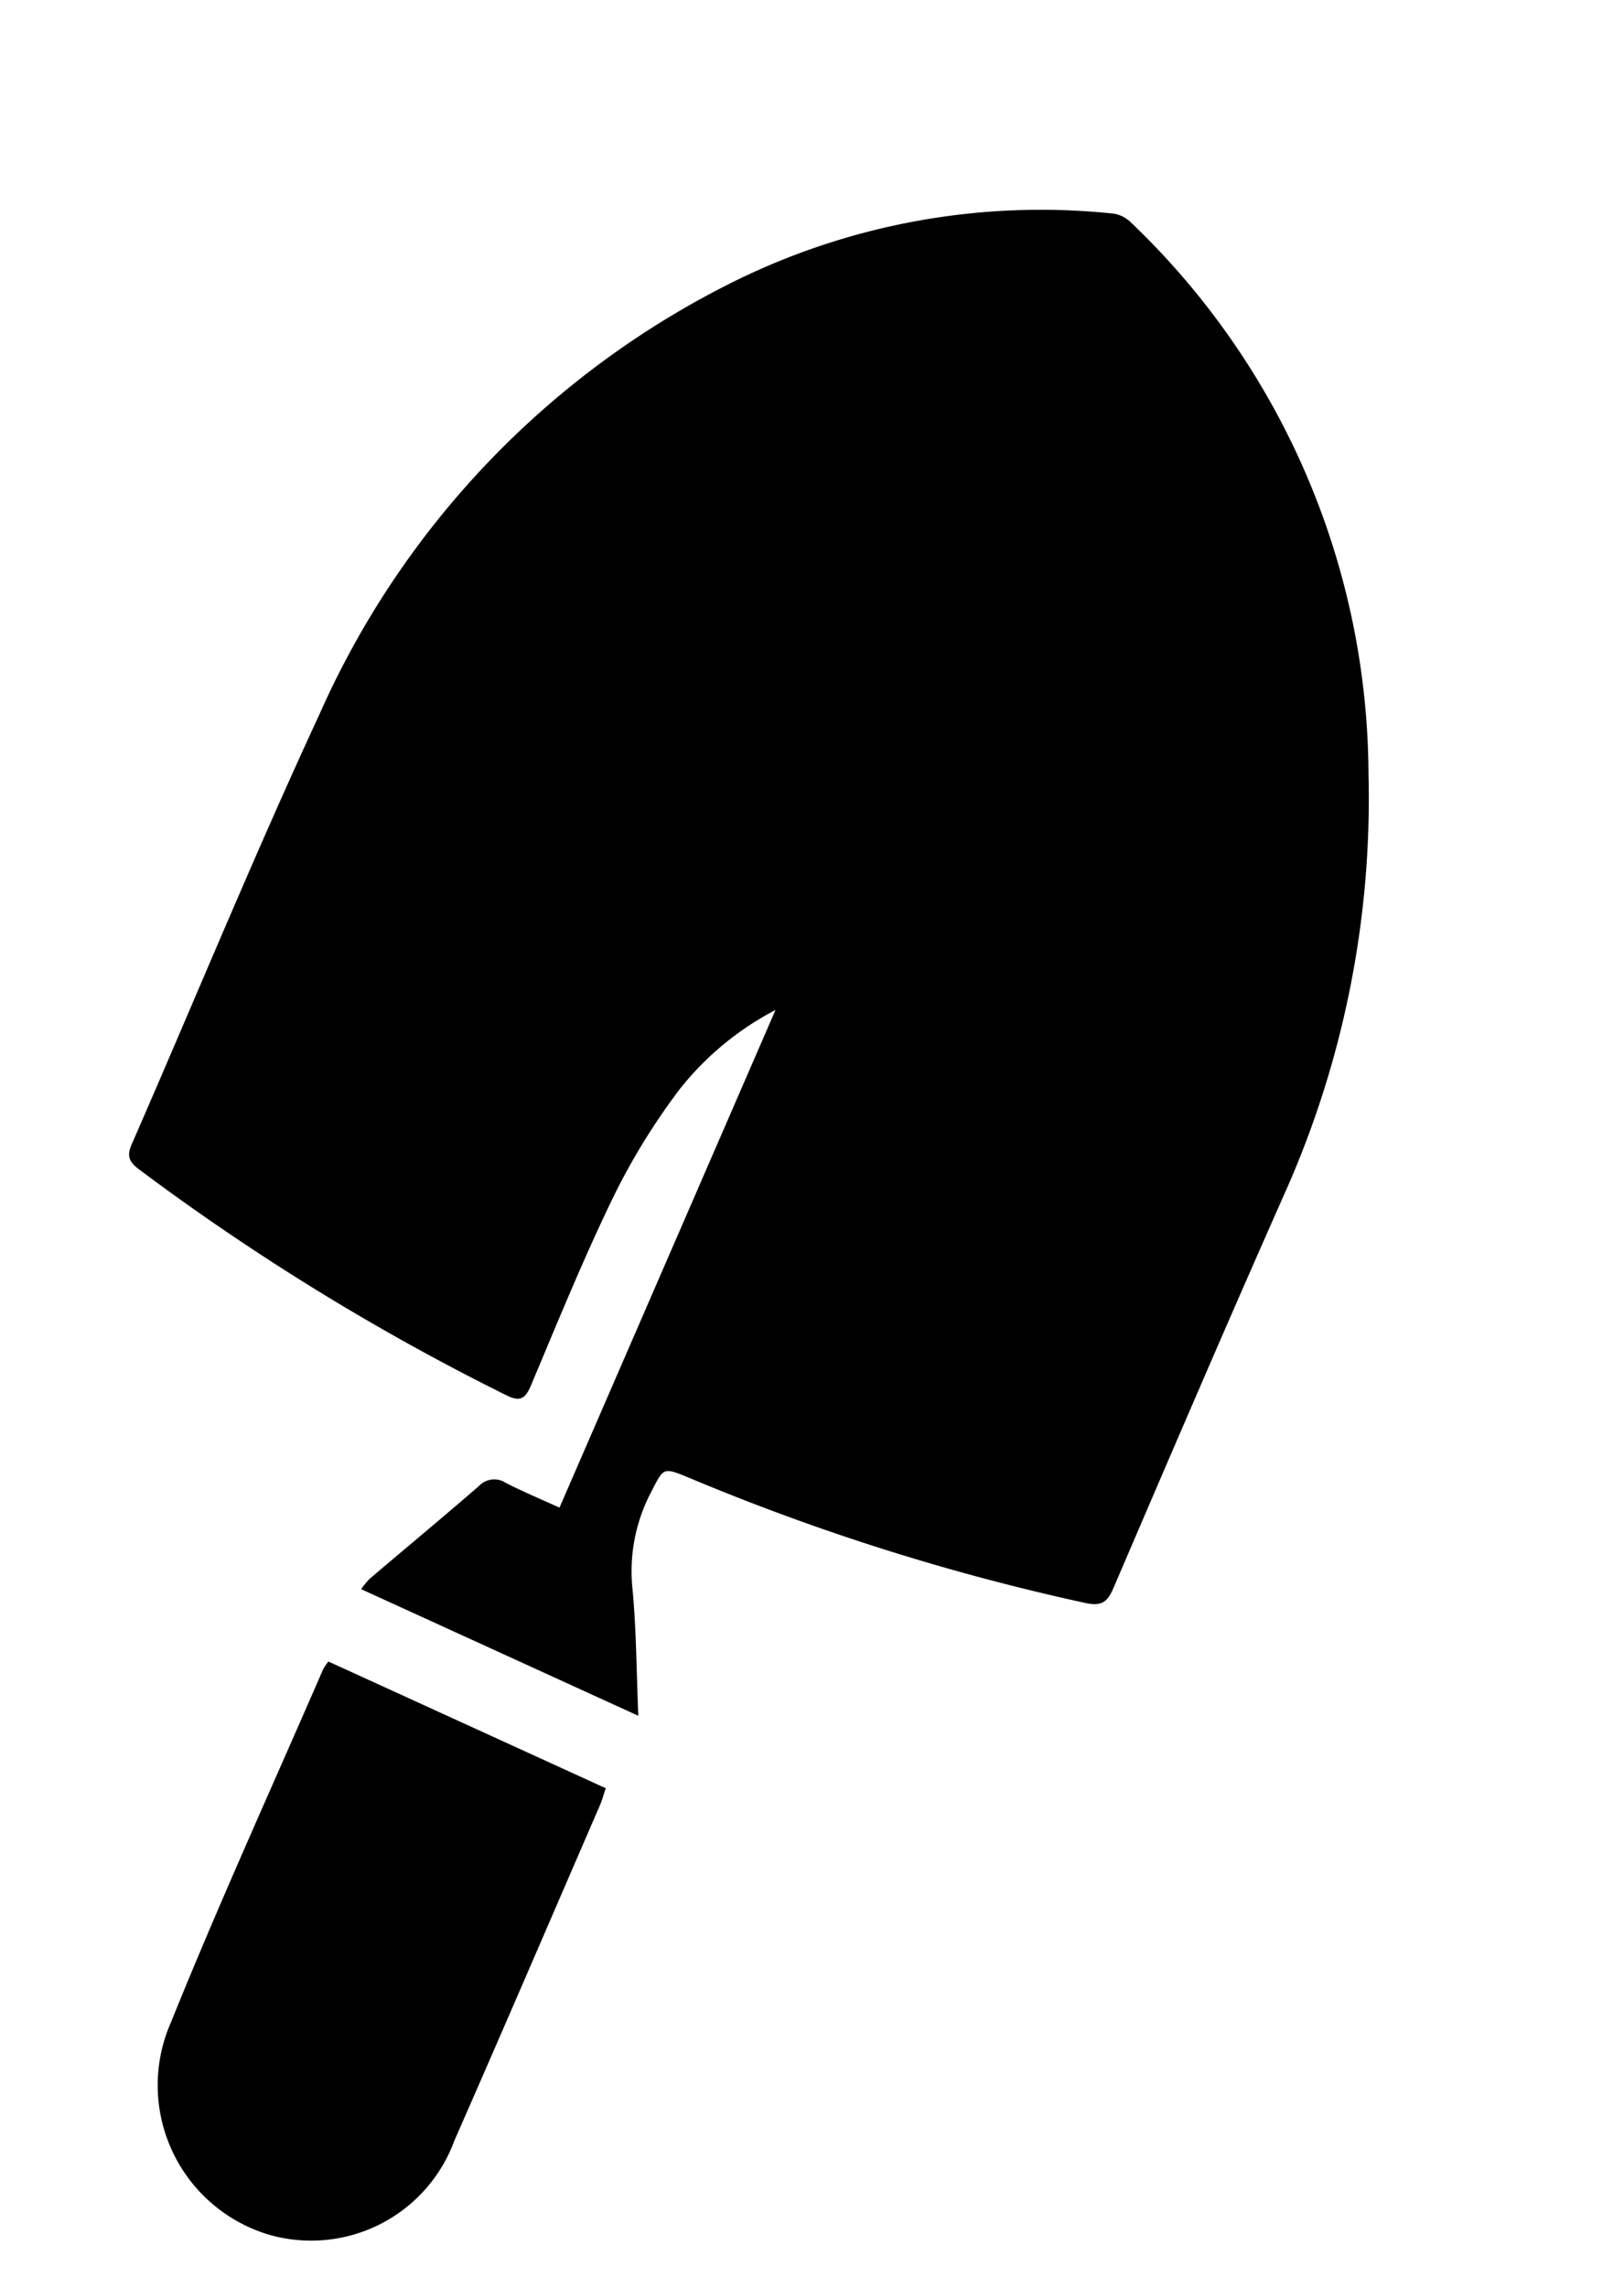  <svg xmlns="http://www.w3.org/2000/svg" width="47.682" height="67.162"
                                    viewBox="0 0 47.682 67.162">
                                    <g id="Group_47" data-name="Group 47"
                                        transform="matrix(0.914, 0.407, -0.407, 0.914, 18.526, -0.239)">
                                        <path id="Path_86" data-name="Path 86"
                                            d="M20.769,46.112l-8.942-.085a2.406,2.406,0,0,1,.106-.381c.606-1.262,1.226-2.517,1.82-3.785a.615.615,0,0,1,.677-.41c.566.032,1.134.018,1.742.024l-.148-15.916A8.729,8.729,0,0,0,14.4,28.831a19.352,19.352,0,0,0-.492,3.677c-.066,2.008,0,4.023.041,6.035.008.432-.1.577-.553.554a69.461,69.461,0,0,1-12.54-1.67c-.354-.084-.485-.21-.488-.586C.337,32.259.2,27.672.27,23.093A25.861,25.861,0,0,1,6.19,6.566,20.32,20.32,0,0,1,15.584.182a.928.928,0,0,1,.569.029A22.484,22.484,0,0,1,29.1,12.146,28.4,28.4,0,0,1,31.862,24.5c.007,4.173.064,8.347.12,12.52.006.456-.108.632-.565.73a66.717,66.717,0,0,1-12.132,1.378c-.839.024-.794.031-.843.853a4.983,4.983,0,0,0,.673,2.828C19.7,43.851,20.188,44.942,20.769,46.112Z"
                                            transform="translate(0 0)" />
                                        <path id="Path_87" data-name="Path 87"
                                            d="M.076,0,9.022.085c.017.181.047.357.048.533.036,3.574.083,7.148.1,10.722A4.476,4.476,0,0,1,5.3,16.073,4.576,4.576,0,0,1,.16,11.545C.027,7.787.062,4.026.027.266A1.655,1.655,0,0,1,.076,0Z"
                                            transform="translate(11.738 48.357)" />
                                    </g>
                                </svg>